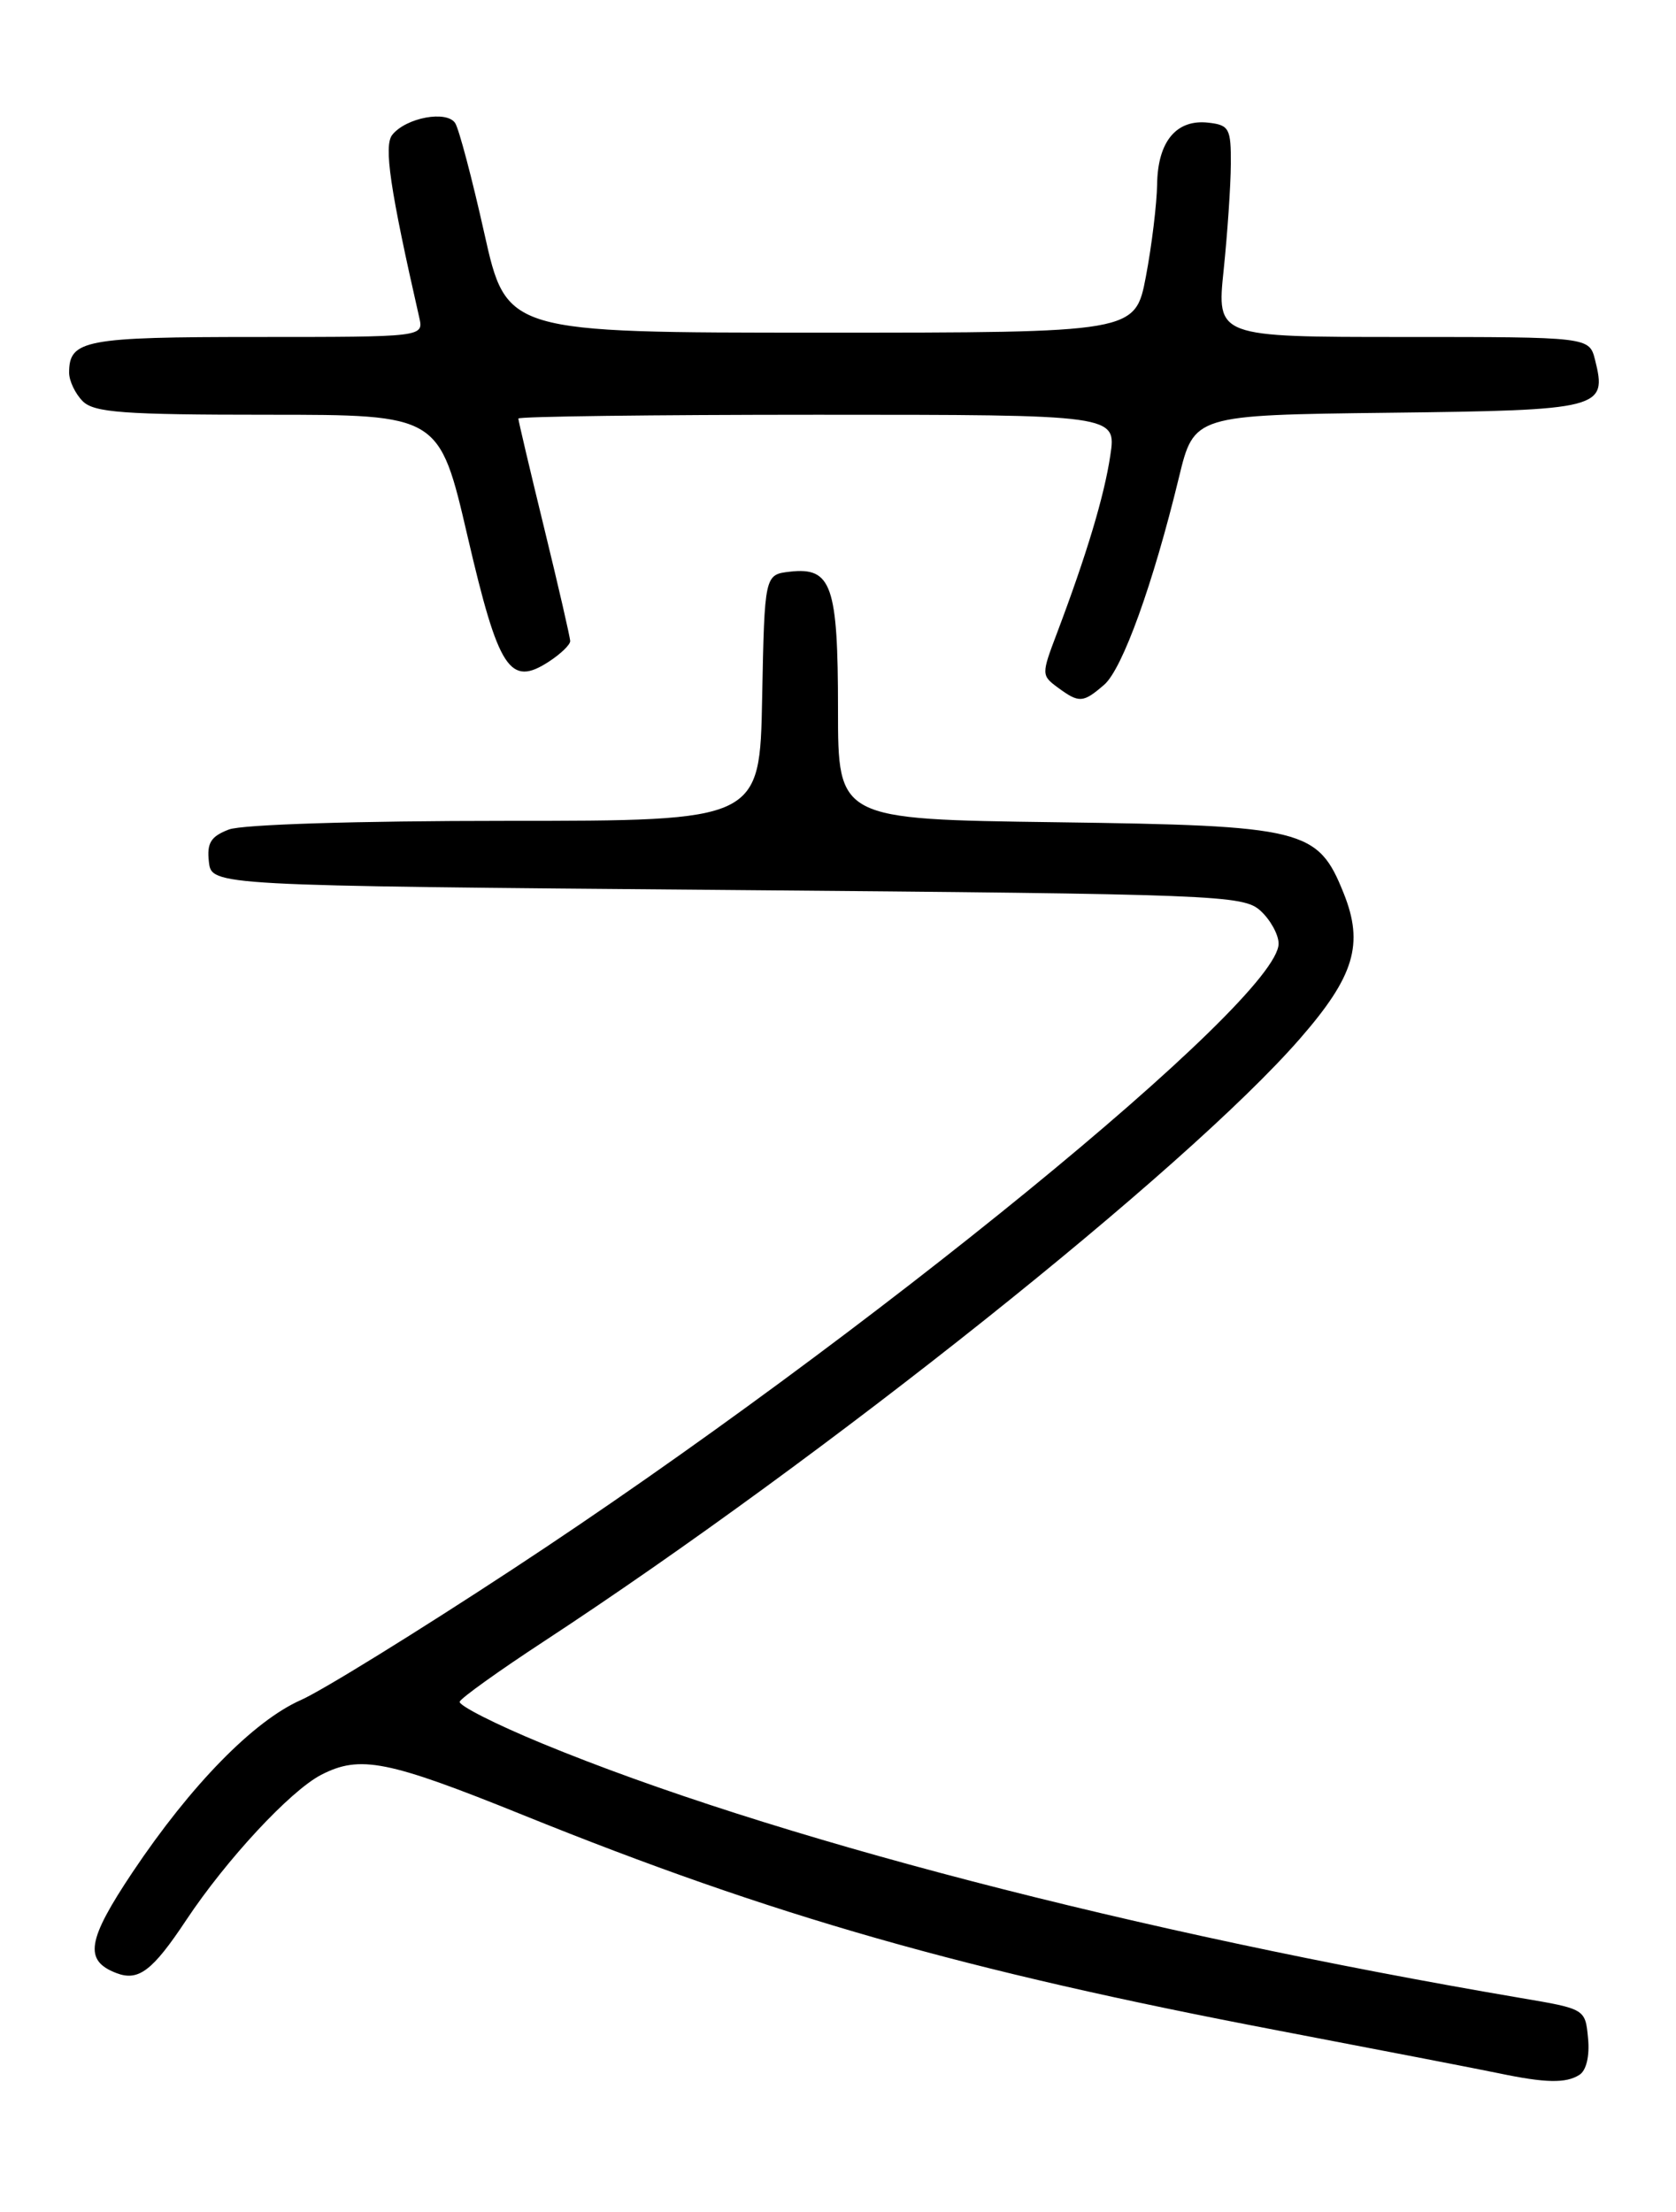 <?xml version="1.0" encoding="UTF-8" standalone="no"?>
<!DOCTYPE svg PUBLIC "-//W3C//DTD SVG 1.1//EN" "http://www.w3.org/Graphics/SVG/1.1/DTD/svg11.dtd" >
<svg xmlns="http://www.w3.org/2000/svg" xmlns:xlink="http://www.w3.org/1999/xlink" version="1.1" viewBox="0 0 194 256">
 <g >
 <path fill="currentColor"
d=" M 182.82 240.13 C 183.62 239.63 184.02 237.94 183.82 235.90 C 183.50 232.50 183.50 232.50 176.00 231.23 C 131.37 223.63 88.97 212.60 62.71 201.76 C 57.33 199.54 53.06 197.37 53.21 196.94 C 53.37 196.51 57.74 193.38 62.93 189.98 C 95.55 168.60 137.27 135.35 150.47 120.21 C 156.77 112.99 157.89 109.27 155.54 103.40 C 152.55 95.93 151.02 95.55 122.25 95.16 C 97.00 94.82 97.00 94.82 97.00 82.10 C 97.00 67.74 96.26 65.62 91.45 66.16 C 88.50 66.50 88.50 66.50 88.22 80.75 C 87.95 95.00 87.95 95.00 58.54 95.00 C 41.34 95.00 28.04 95.42 26.50 96.00 C 24.40 96.80 23.93 97.56 24.18 99.75 C 24.50 102.50 24.50 102.50 84.15 103.00 C 141.01 103.48 143.89 103.59 145.90 105.40 C 147.05 106.45 148.00 108.17 148.00 109.21 C 148.00 115.75 100.06 154.90 59.37 181.59 C 48.30 188.86 37.26 195.68 34.83 196.75 C 29.35 199.18 22.12 206.56 15.35 216.67 C 10.07 224.57 9.69 226.90 13.47 228.35 C 16.03 229.33 17.65 228.10 21.54 222.24 C 26.21 215.21 33.59 207.27 37.17 205.41 C 41.67 203.09 44.85 203.72 60.52 210.05 C 89.51 221.77 111.52 228.05 148.00 235.01 C 159.82 237.27 171.30 239.49 173.50 239.95 C 178.91 241.08 181.25 241.13 182.82 240.13 Z  M 127.81 79.25 C 129.93 77.42 133.48 67.56 136.46 55.27 C 138.21 48.04 138.21 48.04 160.74 47.77 C 185.38 47.48 186.05 47.30 184.63 41.65 C 183.96 39.00 183.96 39.00 162.40 39.00 C 140.83 39.00 140.83 39.00 141.64 31.25 C 142.08 26.99 142.46 21.48 142.47 19.00 C 142.50 14.88 142.28 14.47 139.88 14.20 C 136.18 13.77 134.01 16.36 133.94 21.32 C 133.90 23.62 133.32 28.42 132.64 32.00 C 131.40 38.50 131.40 38.50 95.01 38.50 C 58.63 38.50 58.63 38.50 56.06 27.00 C 54.65 20.68 53.13 14.94 52.69 14.25 C 51.71 12.74 47.01 13.61 45.41 15.60 C 44.40 16.85 45.14 21.88 48.53 36.75 C 49.04 39.00 49.04 39.00 29.72 39.00 C 9.80 39.00 8.00 39.34 8.00 43.13 C 8.00 44.08 8.71 45.56 9.57 46.43 C 10.89 47.75 14.28 48.00 31.00 48.00 C 50.85 48.00 50.85 48.00 54.12 62.07 C 57.72 77.56 59.01 79.53 63.57 76.55 C 64.91 75.67 66.00 74.62 66.00 74.20 C 66.00 73.79 64.65 67.92 63.00 61.16 C 61.35 54.41 60.00 48.68 60.00 48.44 C 60.00 48.20 75.58 48.00 94.61 48.00 C 129.23 48.00 129.23 48.00 128.52 52.71 C 127.82 57.42 125.76 64.25 122.33 73.32 C 120.54 78.04 120.54 78.17 122.44 79.57 C 124.92 81.39 125.35 81.37 127.81 79.25 Z "/>
</g>
</svg>